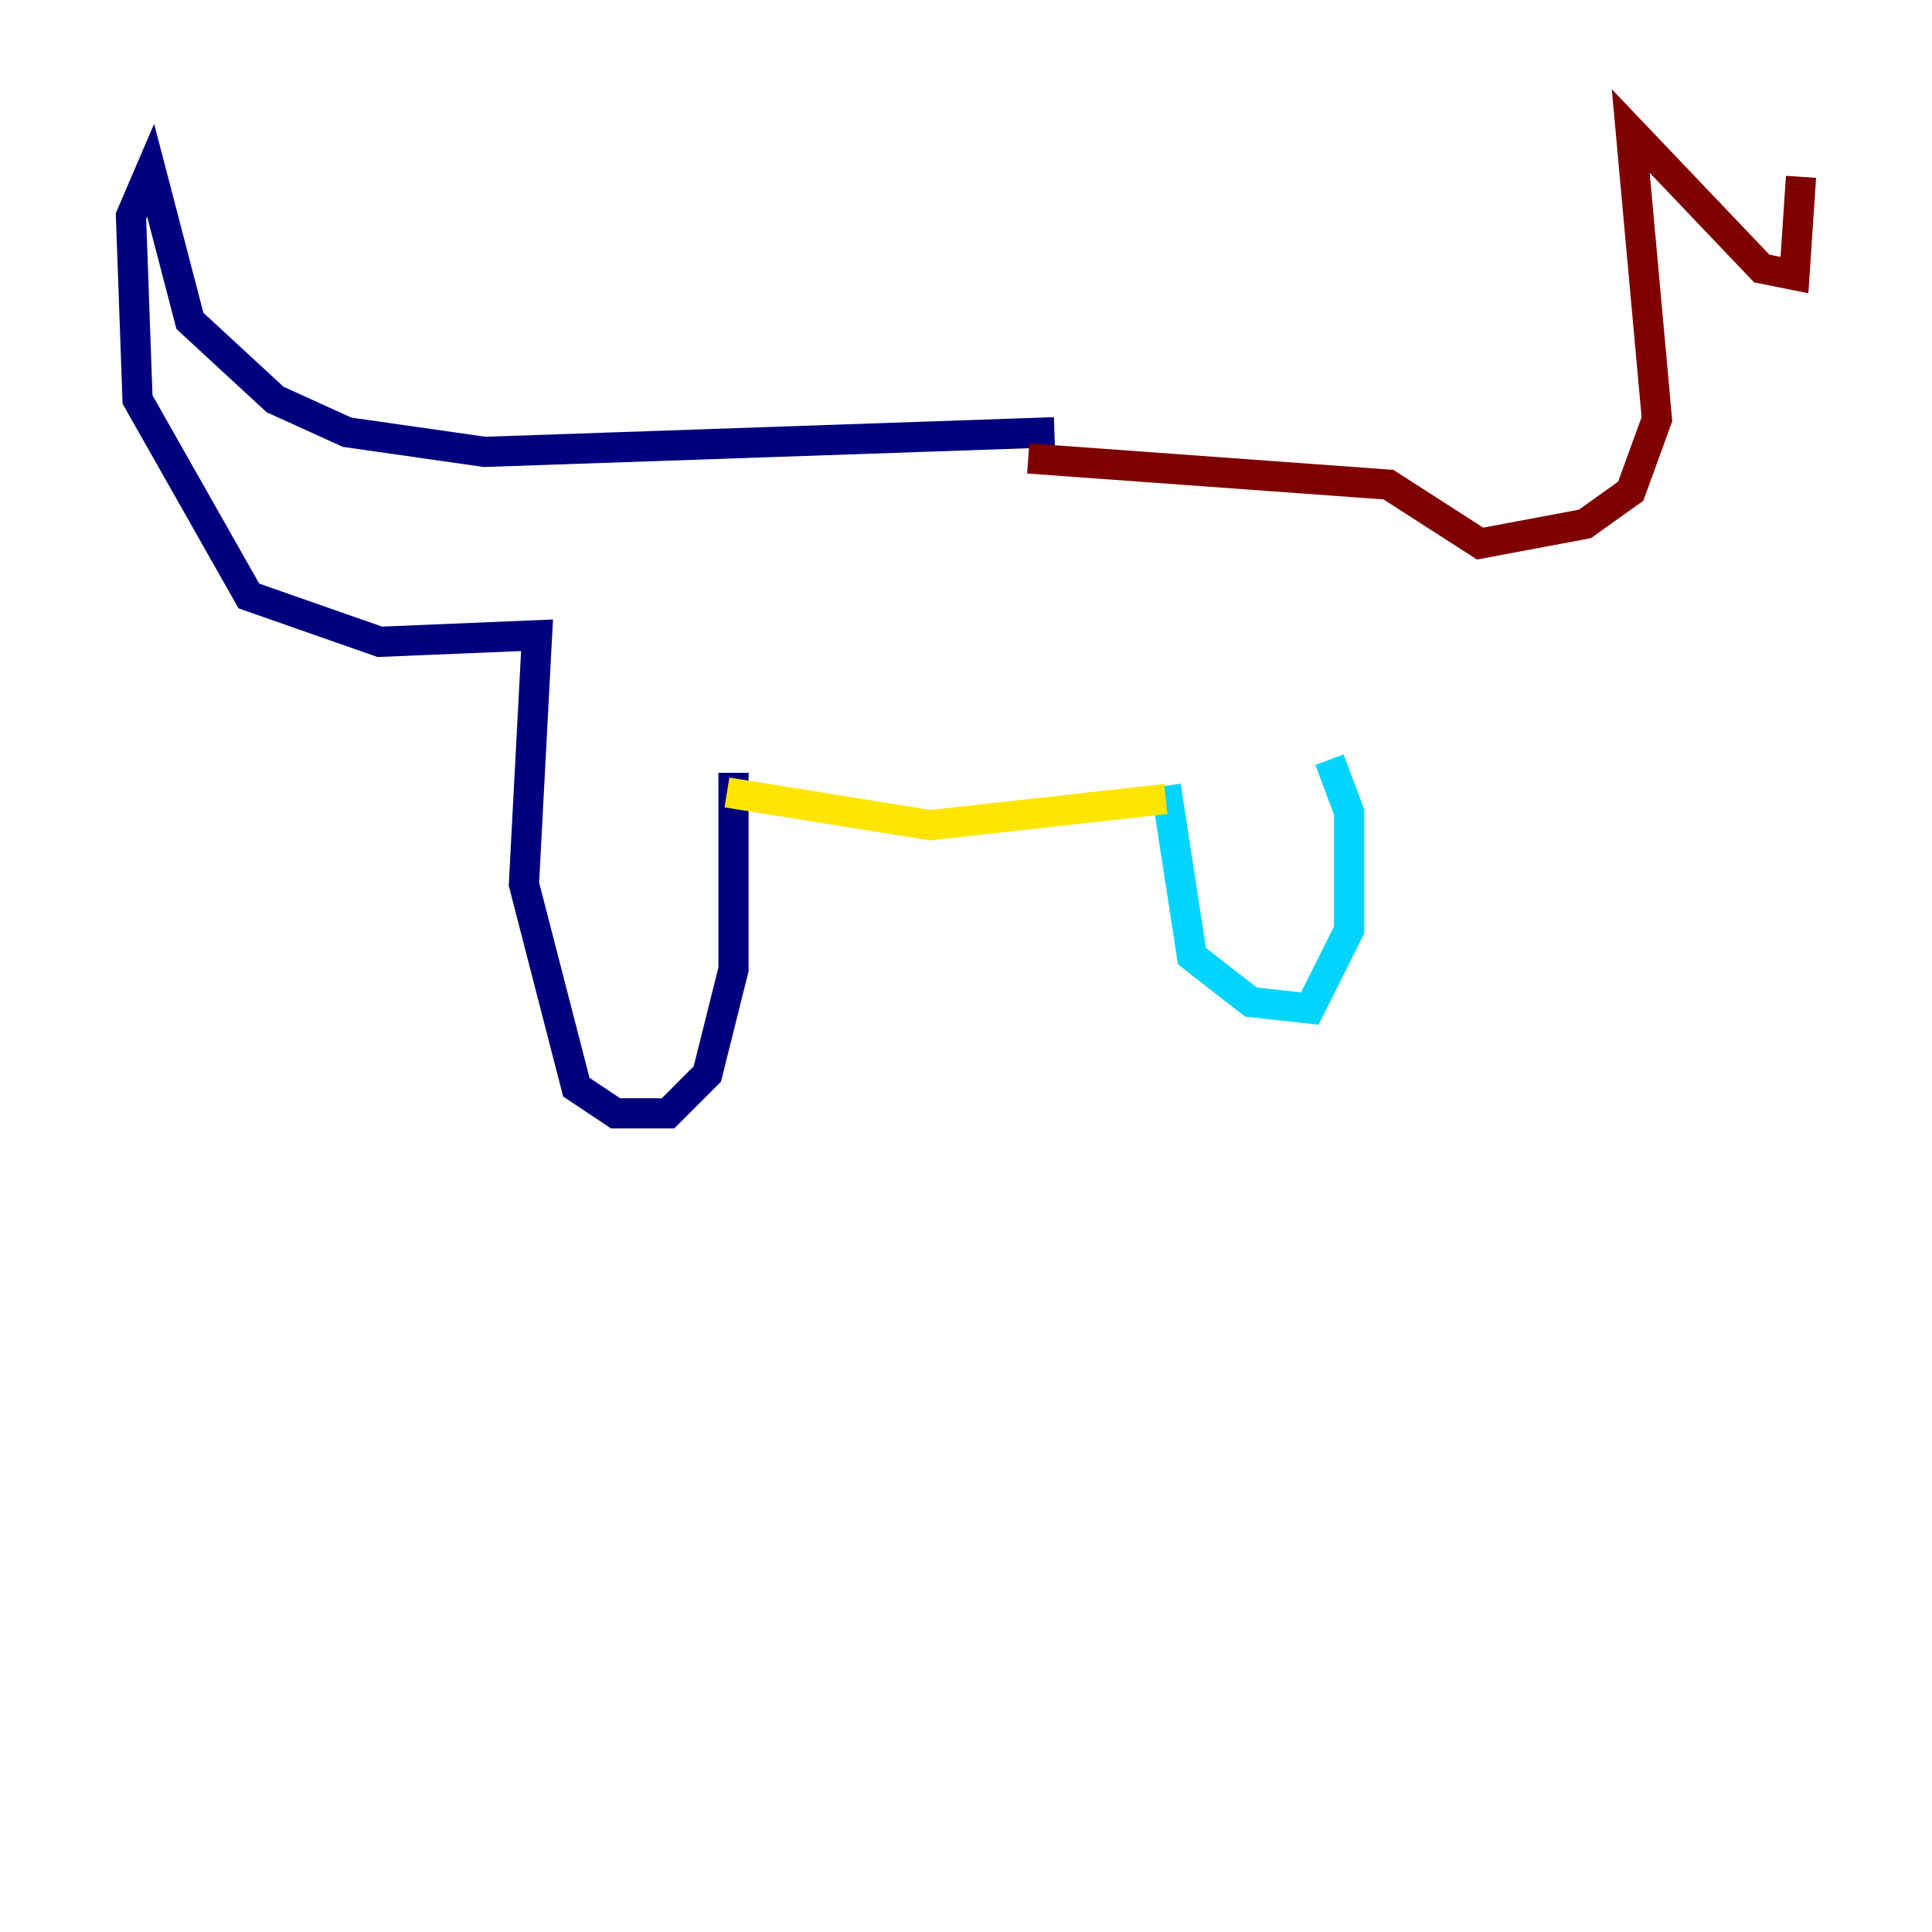 <?xml version="1.0" encoding="utf-8" ?>
<svg baseProfile="tiny" height="128" version="1.2" viewBox="0,0,128,128" width="128" xmlns="http://www.w3.org/2000/svg" xmlns:ev="http://www.w3.org/2001/xml-events" xmlns:xlink="http://www.w3.org/1999/xlink"><defs /><polyline fill="none" points="69.858,28.637 32.108,29.939 22.997,28.637 18.224,26.468 12.583,21.261 9.98,11.281 8.678,14.319 9.112,26.468 16.488,39.485 25.166,42.522 35.58,42.088 34.712,58.576 38.183,72.027 40.786,73.763 44.258,73.763 46.861,71.159 48.597,64.217 48.597,51.2" stroke="#00007f" stroke-width="2" /><polyline fill="none" points="77.234,52.068 78.969,63.349 82.875,66.386 86.78,66.82 89.383,61.614 89.383,53.803 88.081,50.332" stroke="#00d4ff" stroke-width="2" /><polyline fill="none" points="48.163,52.502 61.614,54.671 77.234,52.936" stroke="#ffe500" stroke-width="2" /><polyline fill="none" points="68.122,30.373 91.986,32.108 98.061,36.014 105.003,34.712 108.041,32.542 109.776,27.77 108.041,8.678 116.719,17.79 118.888,18.224 119.322,11.715" stroke="#7f0000" stroke-width="2" /></svg>